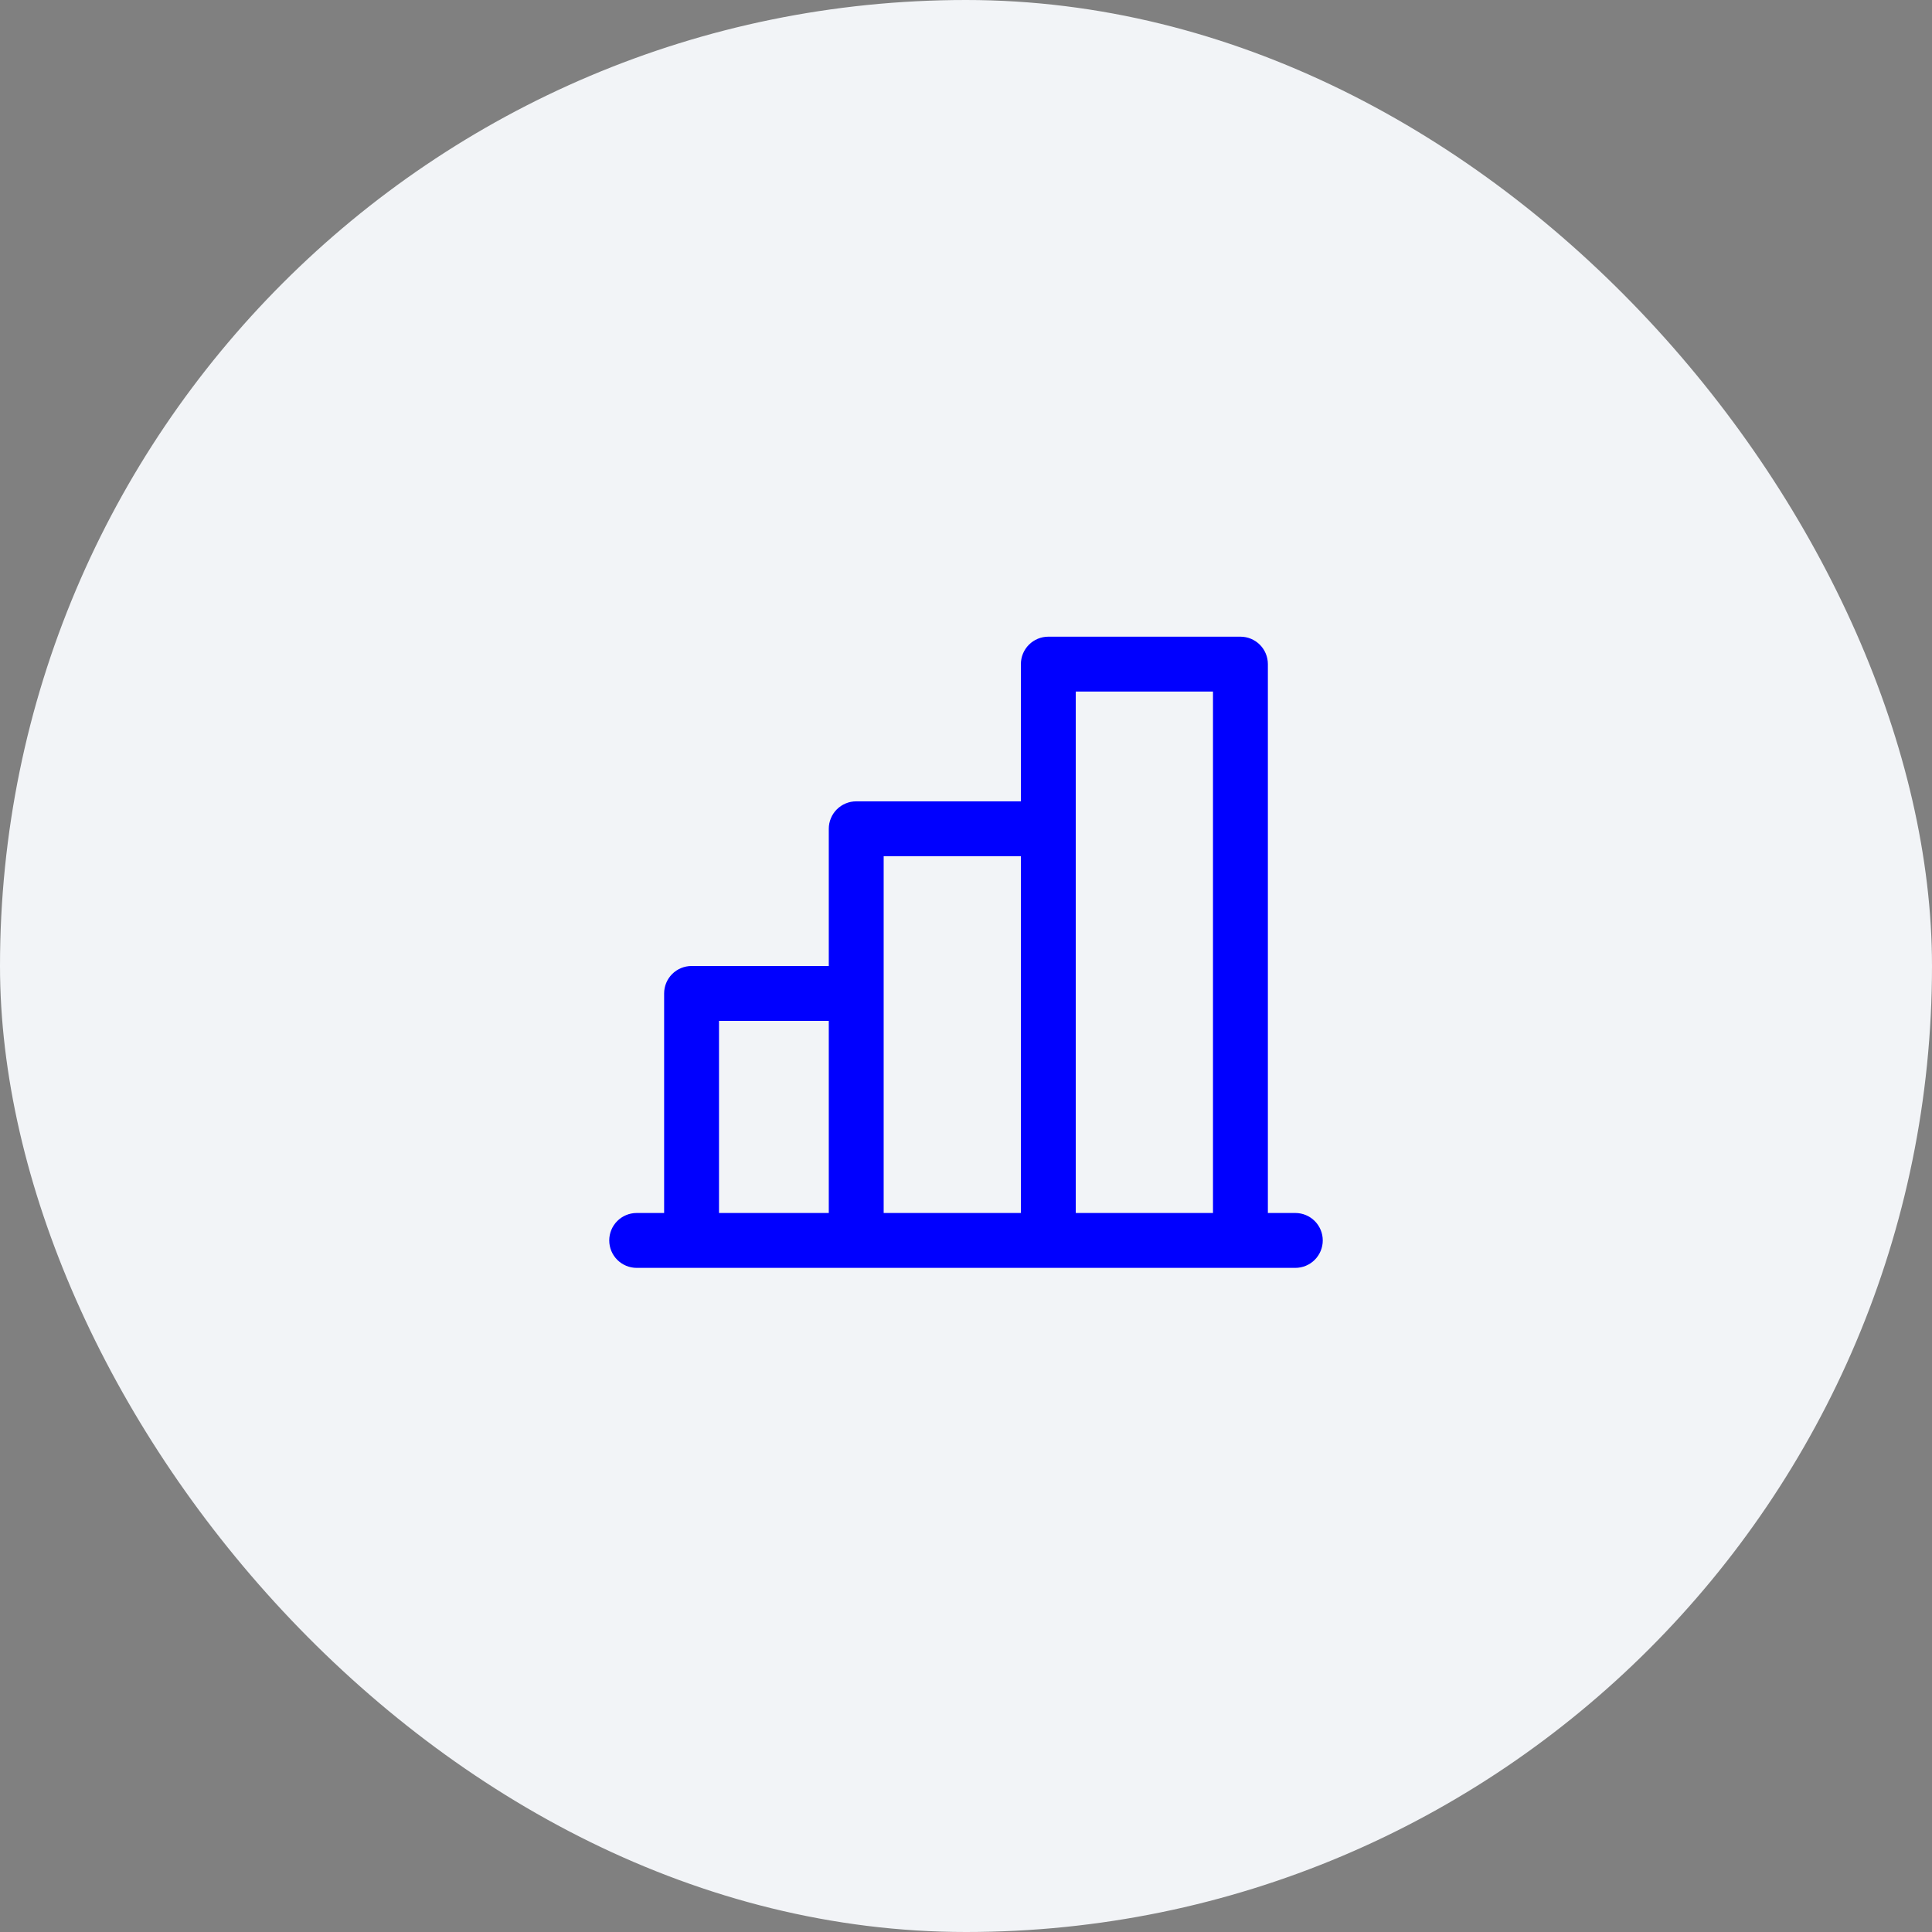 <svg width="44" height="44" viewBox="0 0 44 44" fill="none" xmlns="http://www.w3.org/2000/svg">
<rect x="0" y="0" width="44" height="44" fill="#808080" stroke="none"/>
<rect width="44" height="44" rx="22" fill="#F2F4F7"/>
<path d="M29.5 27.625H28.875V15.125C28.875 14.959 28.809 14.8 28.692 14.683C28.575 14.566 28.416 14.5 28.25 14.5H23.875C23.709 14.5 23.55 14.566 23.433 14.683C23.316 14.8 23.25 14.959 23.25 15.125V18.25H19.5C19.334 18.25 19.175 18.316 19.058 18.433C18.941 18.55 18.875 18.709 18.875 18.875V22H15.75C15.584 22 15.425 22.066 15.308 22.183C15.191 22.3 15.125 22.459 15.125 22.625V27.625H14.5C14.334 27.625 14.175 27.691 14.058 27.808C13.941 27.925 13.875 28.084 13.875 28.25C13.875 28.416 13.941 28.575 14.058 28.692C14.175 28.809 14.334 28.875 14.5 28.875H29.5C29.666 28.875 29.825 28.809 29.942 28.692C30.059 28.575 30.125 28.416 30.125 28.25C30.125 28.084 30.059 27.925 29.942 27.808C29.825 27.691 29.666 27.625 29.5 27.625ZM24.5 15.75H27.625V27.625H24.5V15.75ZM20.125 19.5H23.25V27.625H20.125V19.5ZM16.375 23.25H18.875V27.625H16.375V23.25Z" fill="#0000FF"/>
</svg>
